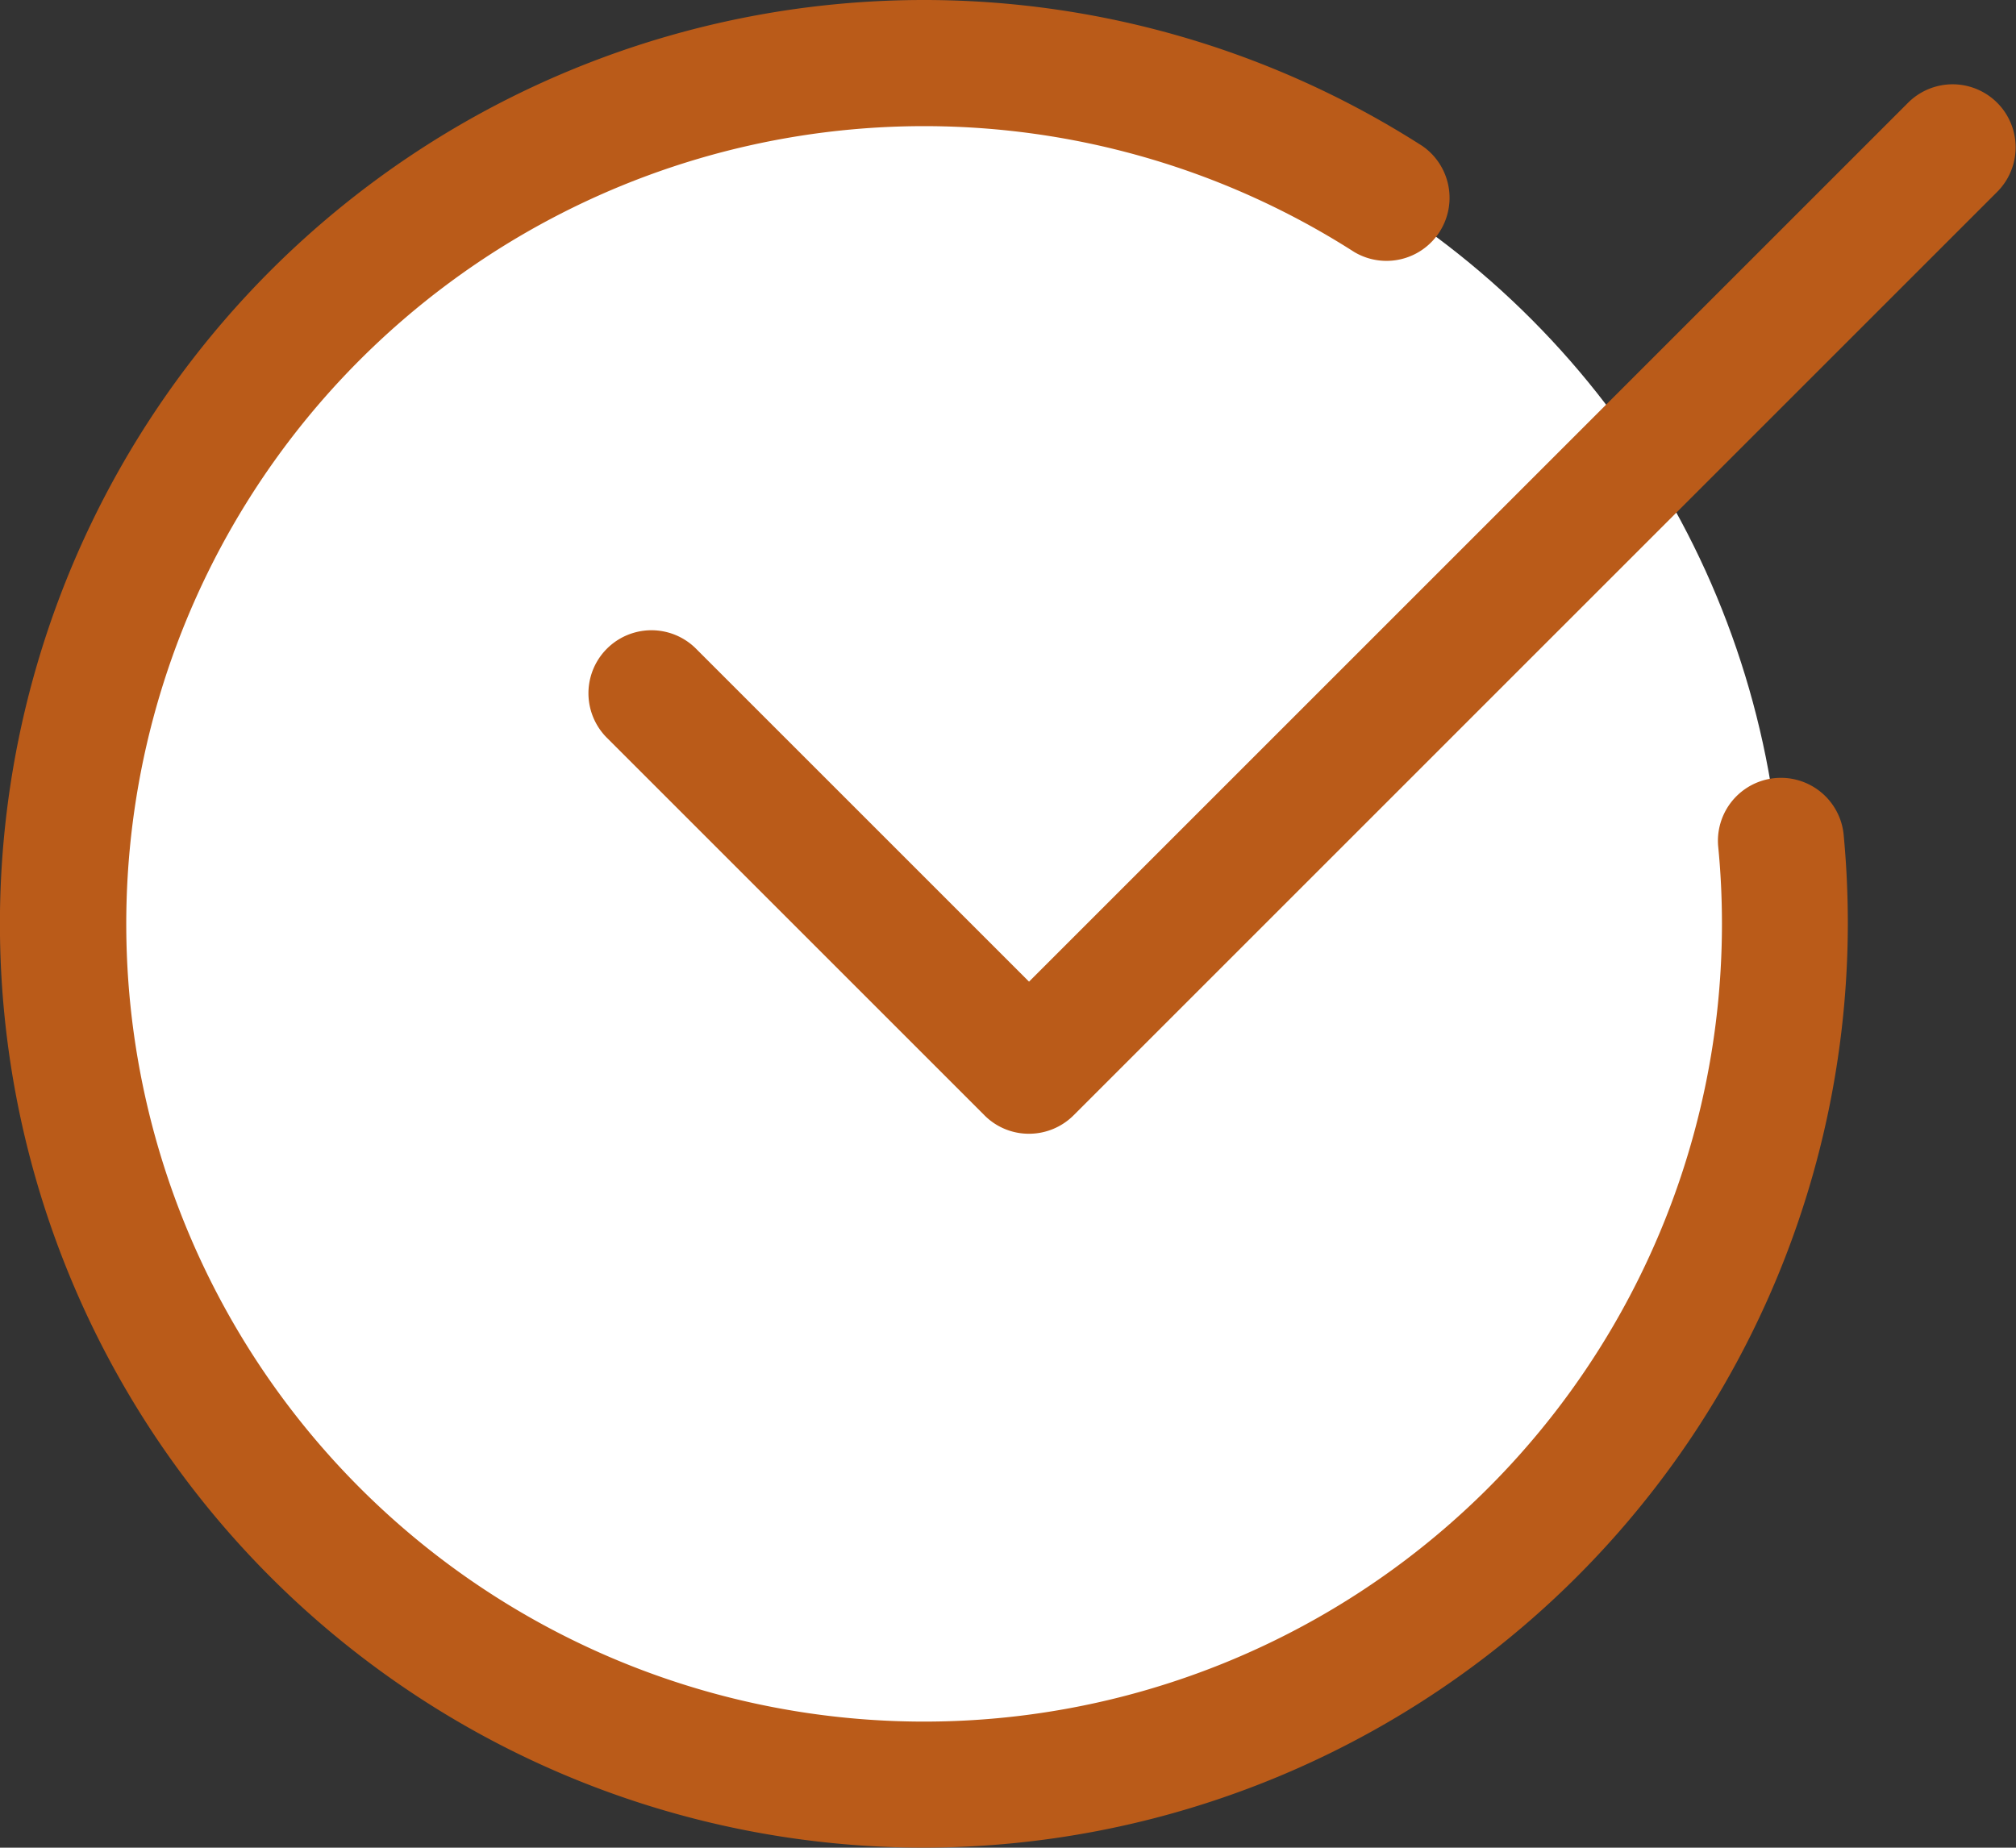 <svg xmlns="http://www.w3.org/2000/svg" width="52.722" height="48.327" viewBox="0 0 52.722 48.327"><rect x="0" y="0" width="52.722" height="48.327" fill="#333333" stroke="none"/><g transform="translate(0 -0.008)"><circle cx="22.5" cy="22.5" r="22.5" transform="translate(1.62 1.749)" fill="#fff"/><path d="M24.163,48.334A24.163,24.163,0,1,1,37.2,3.828,1.649,1.649,0,0,1,35.417,6.6a20.865,20.865,0,1,0,9.615,17.569c0-.688-.033-1.369-.1-2.038a1.648,1.648,0,0,1,3.28-.319q.112,1.163.112,2.357A24.191,24.191,0,0,1,24.163,48.334Zm0,0" fill="#ba5b19"/><path d="M160.872,48.805a1.635,1.635,0,0,1-1.164-.483l-9.885-9.885a1.648,1.648,0,0,1,2.33-2.331l8.721,8.721,23-23a1.648,1.648,0,0,1,2.331,2.33L162.038,48.324A1.651,1.651,0,0,1,160.872,48.805Zm0,0" transform="translate(-133.963 -19.143)" fill="#ba5b19"/></g></svg>